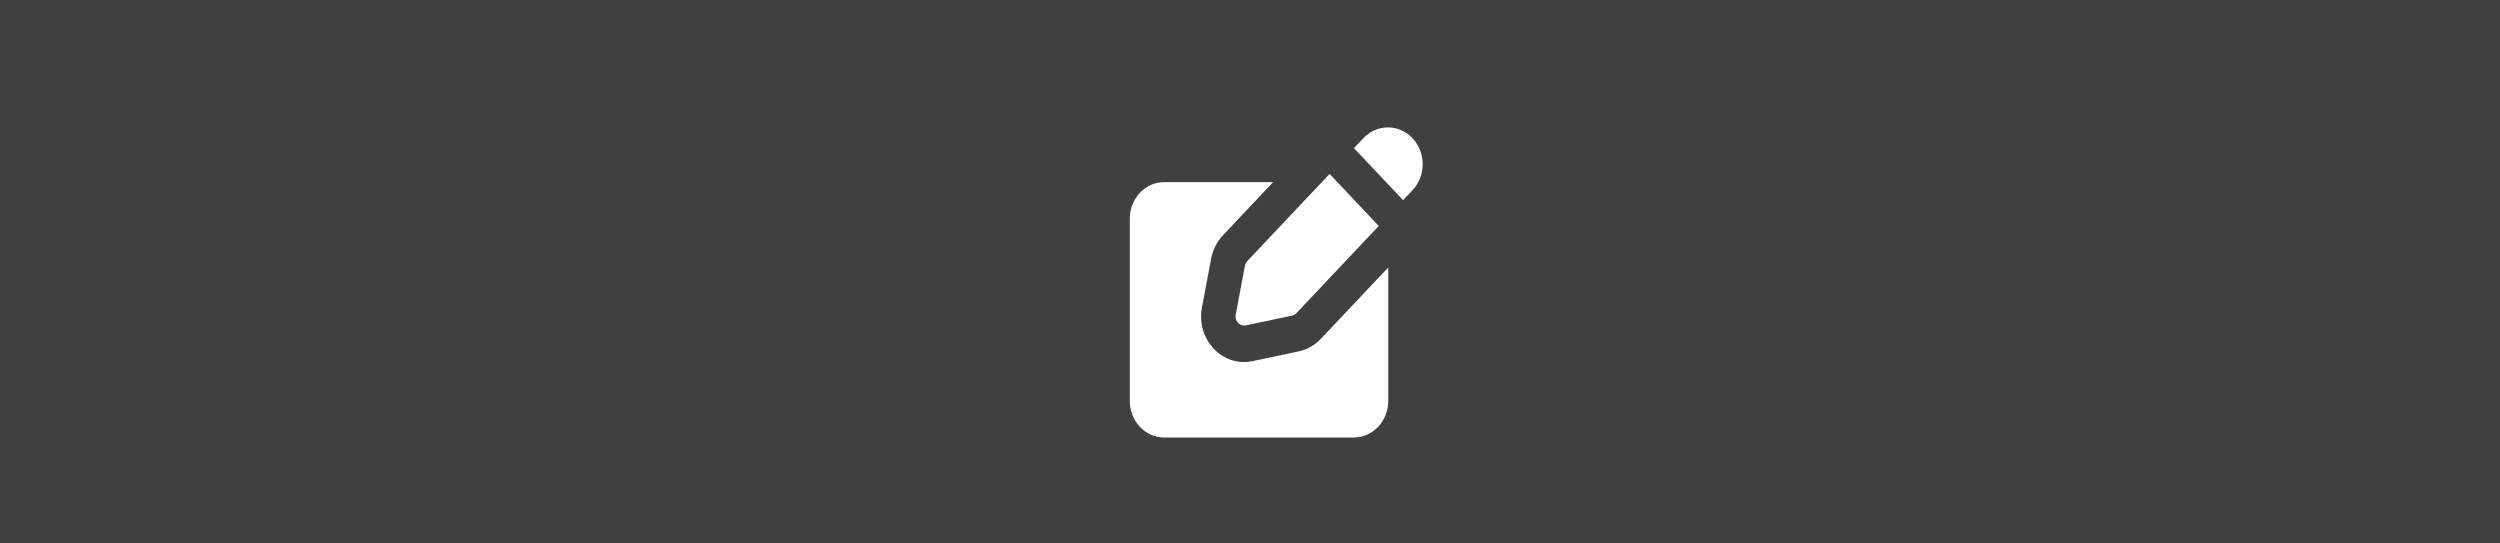 <svg width="1040" height="226" viewBox="0 0 1040 226" fill="none" xmlns="http://www.w3.org/2000/svg">
<path d="M0 0H1040V226H0V0Z" fill="url(#paint0_linear_3701_790)" fill-opacity="0.75"/>
<g filter="url(#filter0_d_3701_790)">
<path fill-rule="evenodd" clip-rule="evenodd" d="M529.631 71.754H484.334C476.415 71.754 470 78.555 470 86.934V162.82C470 171.205 476.415 178 484.334 178H563.173C571.093 178 577.507 171.205 577.507 162.82V107.274L549.455 136.975C547.005 139.594 543.815 141.405 540.31 142.164L521.095 146.235C508.552 148.887 497.5 137.183 500.009 123.909L503.85 103.562C504.546 99.892 506.251 96.516 508.753 93.872L529.631 71.754Z" fill="white"/>
<path fill-rule="evenodd" clip-rule="evenodd" d="M590.733 58.439C590.009 56.605 588.946 54.922 587.601 53.48C586.279 52.069 584.684 50.94 582.914 50.161C581.17 49.395 579.286 49 577.381 49C575.476 49 573.592 49.395 571.848 50.161C570.078 50.94 568.483 52.069 567.161 53.48L563.247 57.622L583.688 79.267L587.601 75.117C588.96 73.686 590.025 72 590.733 70.158C592.21 66.391 592.21 62.206 590.733 58.439ZM573.561 89.996L553.113 68.344L518.875 104.61C518.37 105.148 518.03 105.82 517.894 106.545L514.052 126.9C513.55 129.552 515.765 131.888 518.266 131.358L537.489 127.294C538.188 127.138 538.825 126.776 539.316 126.255L573.561 89.996Z" fill="white"/>
</g>
<defs>
<filter id="filter0_d_3701_790" x="466" y="49" width="129.84" height="137" filterUnits="userSpaceOnUse" color-interpolation-filters="sRGB">
<feFlood flood-opacity="0" result="BackgroundImageFix"/>
<feColorMatrix in="SourceAlpha" type="matrix" values="0 0 0 0 0 0 0 0 0 0 0 0 0 0 0 0 0 0 127 0" result="hardAlpha"/>
<feOffset dy="4"/>
<feGaussianBlur stdDeviation="2"/>
<feComposite in2="hardAlpha" operator="out"/>
<feColorMatrix type="matrix" values="0 0 0 0 0 0 0 0 0 0 0 0 0 0 0 0 0 0 0.25 0"/>
<feBlend mode="normal" in2="BackgroundImageFix" result="effect1_dropShadow_3701_790"/>
<feBlend mode="normal" in="SourceGraphic" in2="effect1_dropShadow_3701_790" result="shape"/>
</filter>
<linearGradient id="paint0_linear_3701_790" x1="520" y1="245.153" x2="520" y2="471.153" gradientUnits="userSpaceOnUse">
<stop offset="0.5"/>
<stop offset="1" stop-color="#666666"/>
</linearGradient>
</defs>
</svg>
